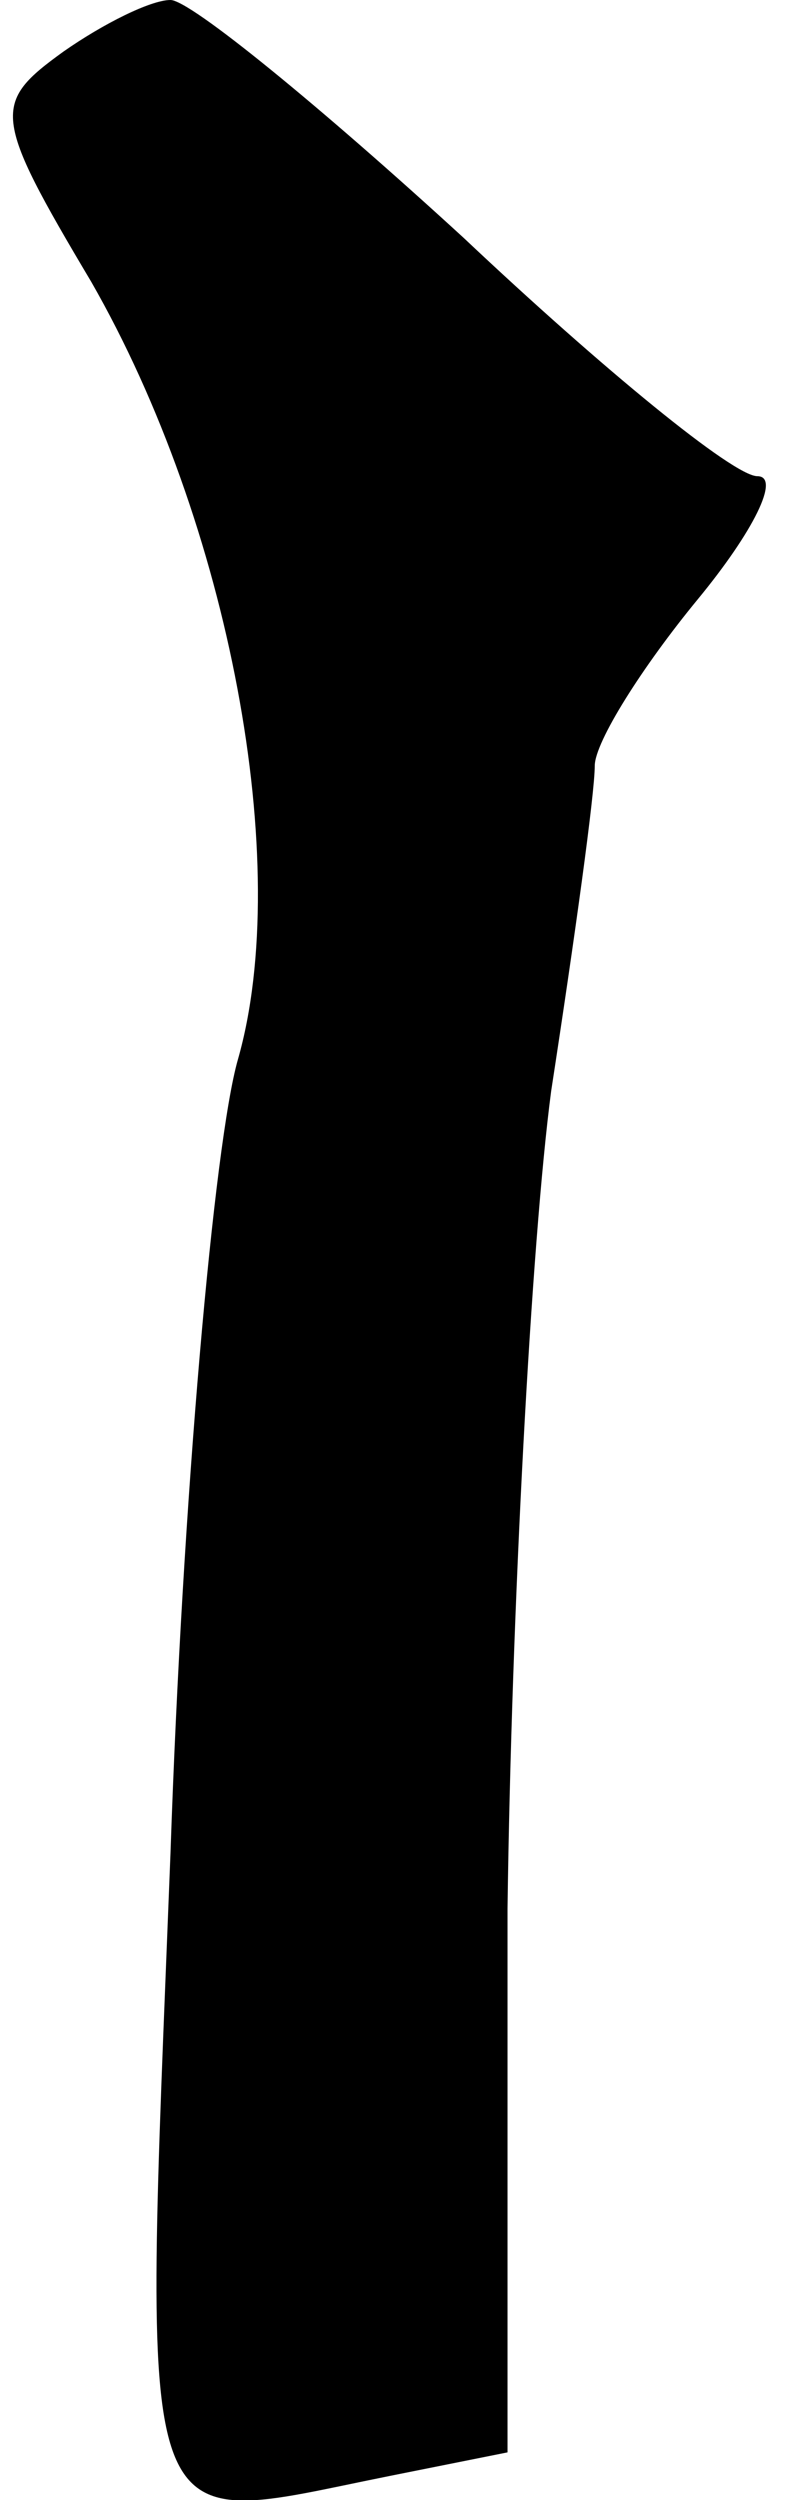 <?xml version="1.0" standalone="no"?>
<!DOCTYPE svg PUBLIC "-//W3C//DTD SVG 20010904//EN"
 "http://www.w3.org/TR/2001/REC-SVG-20010904/DTD/svg10.dtd">
<svg version="1.0" xmlns="http://www.w3.org/2000/svg"
 width="20pt" height="63pt" viewBox="0 0 20 63"
 preserveAspectRatio="xMidYMid meet">
<g transform="translate(0,63) scale(0.1,-0.1)"
fill="#000000" stroke="none">
<path fill="#000000" stroke="none" d="M16 617 c-18 -13 -18 -16 7 -58 35 -61
51 -147 37 -196 -6 -21 -14 -111 -17 -200 -7 -179 -10 -170 55 -157 l30 6 0
137 c1 75 6 168 11 206 6 39 11 75 11 82 0 6 12 25 26 42 14 17 21 31 15 31
-6 0 -39 27 -74 60 -36 33 -69 60 -74 60 -5 0 -17 -6 -27 -13z"/>
</g>
</svg>
